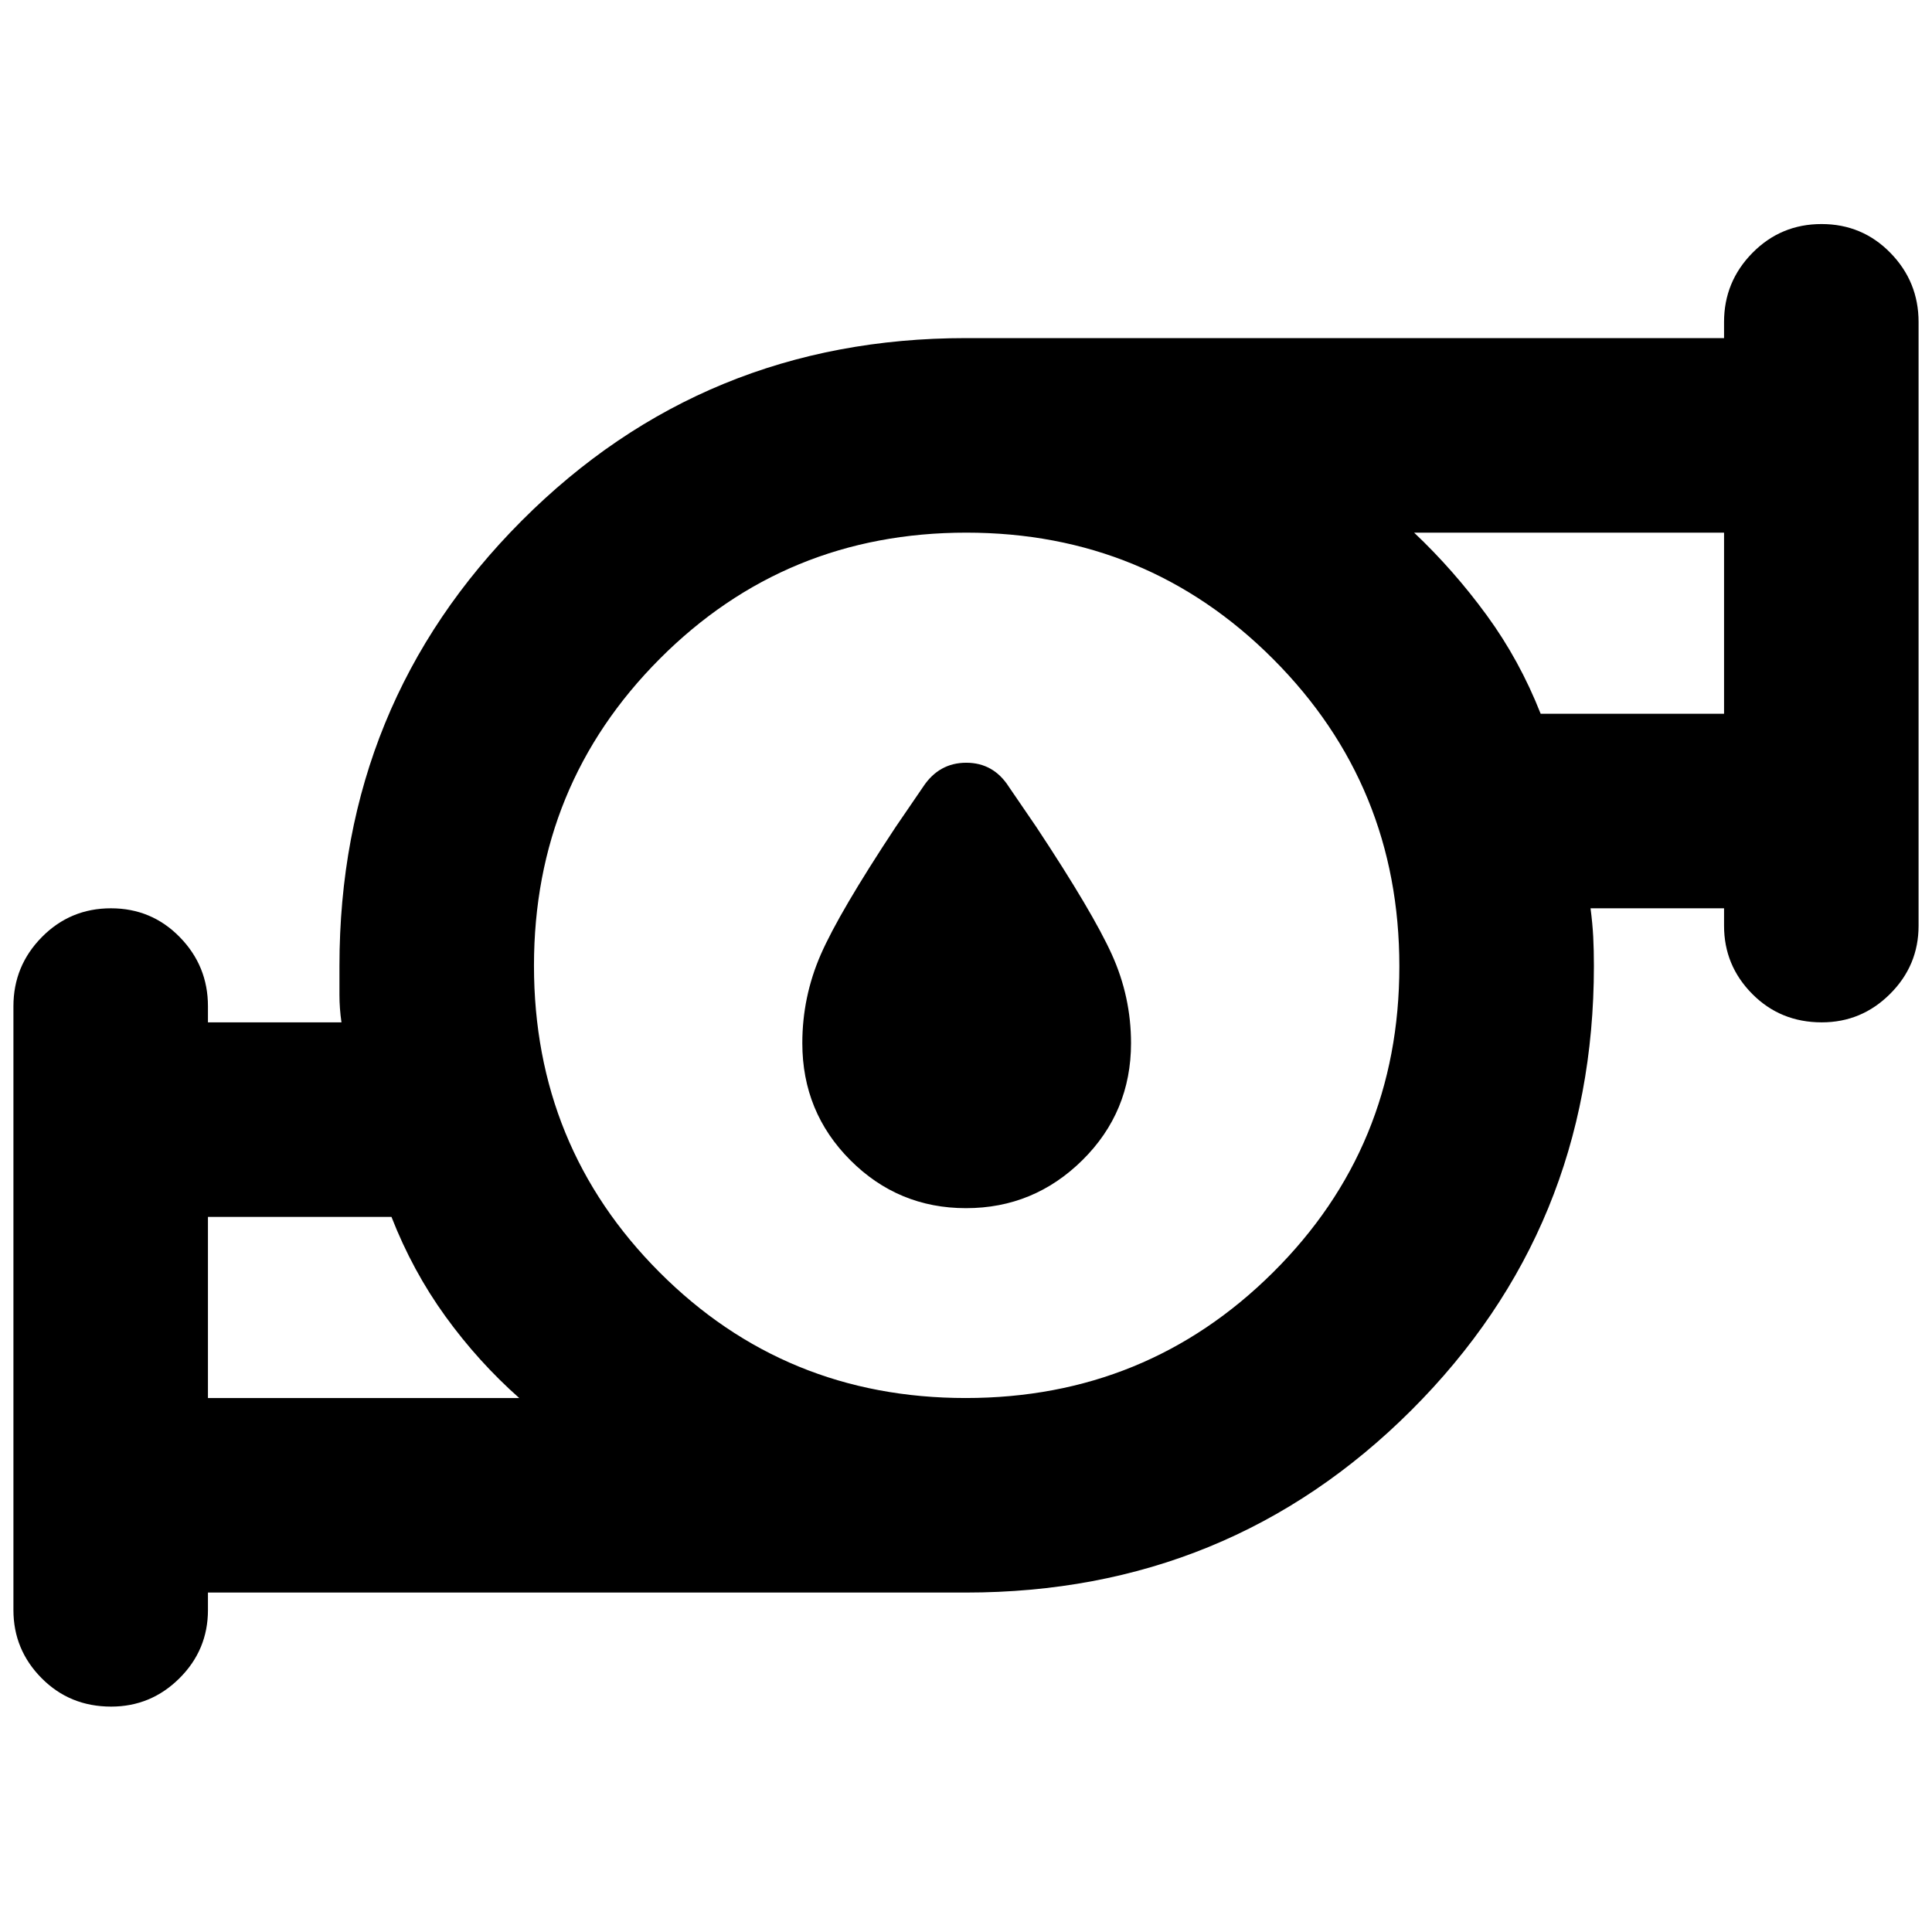 <svg xmlns="http://www.w3.org/2000/svg" height="40" viewBox="0 -960 960 960" width="40"><path d="M480.02-359.67q-33.69 0-57.52-23.87-23.83-23.88-23.83-58.13 0-23 9.16-44Q417-506.67 445-549l13.67-20q7.9-12 21.45-12 13.55 0 21.21 12L515-549q28 42.33 37.5 63.33t9.5 44q0 34.25-24.14 58.13-24.15 23.87-57.84 23.87Zm-376.69 94.34H258q-20.33-18-36.66-40.56-16.32-22.56-26.82-49.44h-91.19v90Zm376.53 0q89.81 0 152.64-62.36 62.83-62.36 62.83-152.17 0-89.81-62.69-152.64-62.69-62.83-152.5-62.83t-152.31 62.69q-62.5 62.69-62.5 152.5t62.36 152.31q62.36 62.5 152.17 62.5Zm285.69-340h91.12v-90h-154q19.76 18.7 36.07 41.04 16.32 22.33 26.81 48.96ZM103.33-168.67v8.67q0 19.83-14.16 33.92Q75.02-112 55.22-112q-20.55 0-34.55-14.13-14-14.12-14-33.87v-300q0-20.03 14.11-34.35 14.12-14.32 34.34-14.32 20.21 0 34.21 14.32t14 34.35v8h66.34q-1-7-1-13.63V-480q0-130.49 90.56-221.25Q349.79-792 480-792h376.67v-8q0-20.03 14.11-34.35 14.12-14.32 34.34-14.32 20.21 0 34.21 14.32t14 34.35v300q0 19.75-14.16 33.87Q925.02-452 905.22-452q-20.55 0-34.55-14.13-14-14.12-14-33.87v-8.67h-66.34q1 7.67 1.34 14.3.33 6.64.33 14.37 0 130.21-90.75 220.77-90.76 90.56-221.25 90.56H103.33Zm0-96.66v-90 90Zm753.34-340v-90 90ZM480-480Z"/></svg>